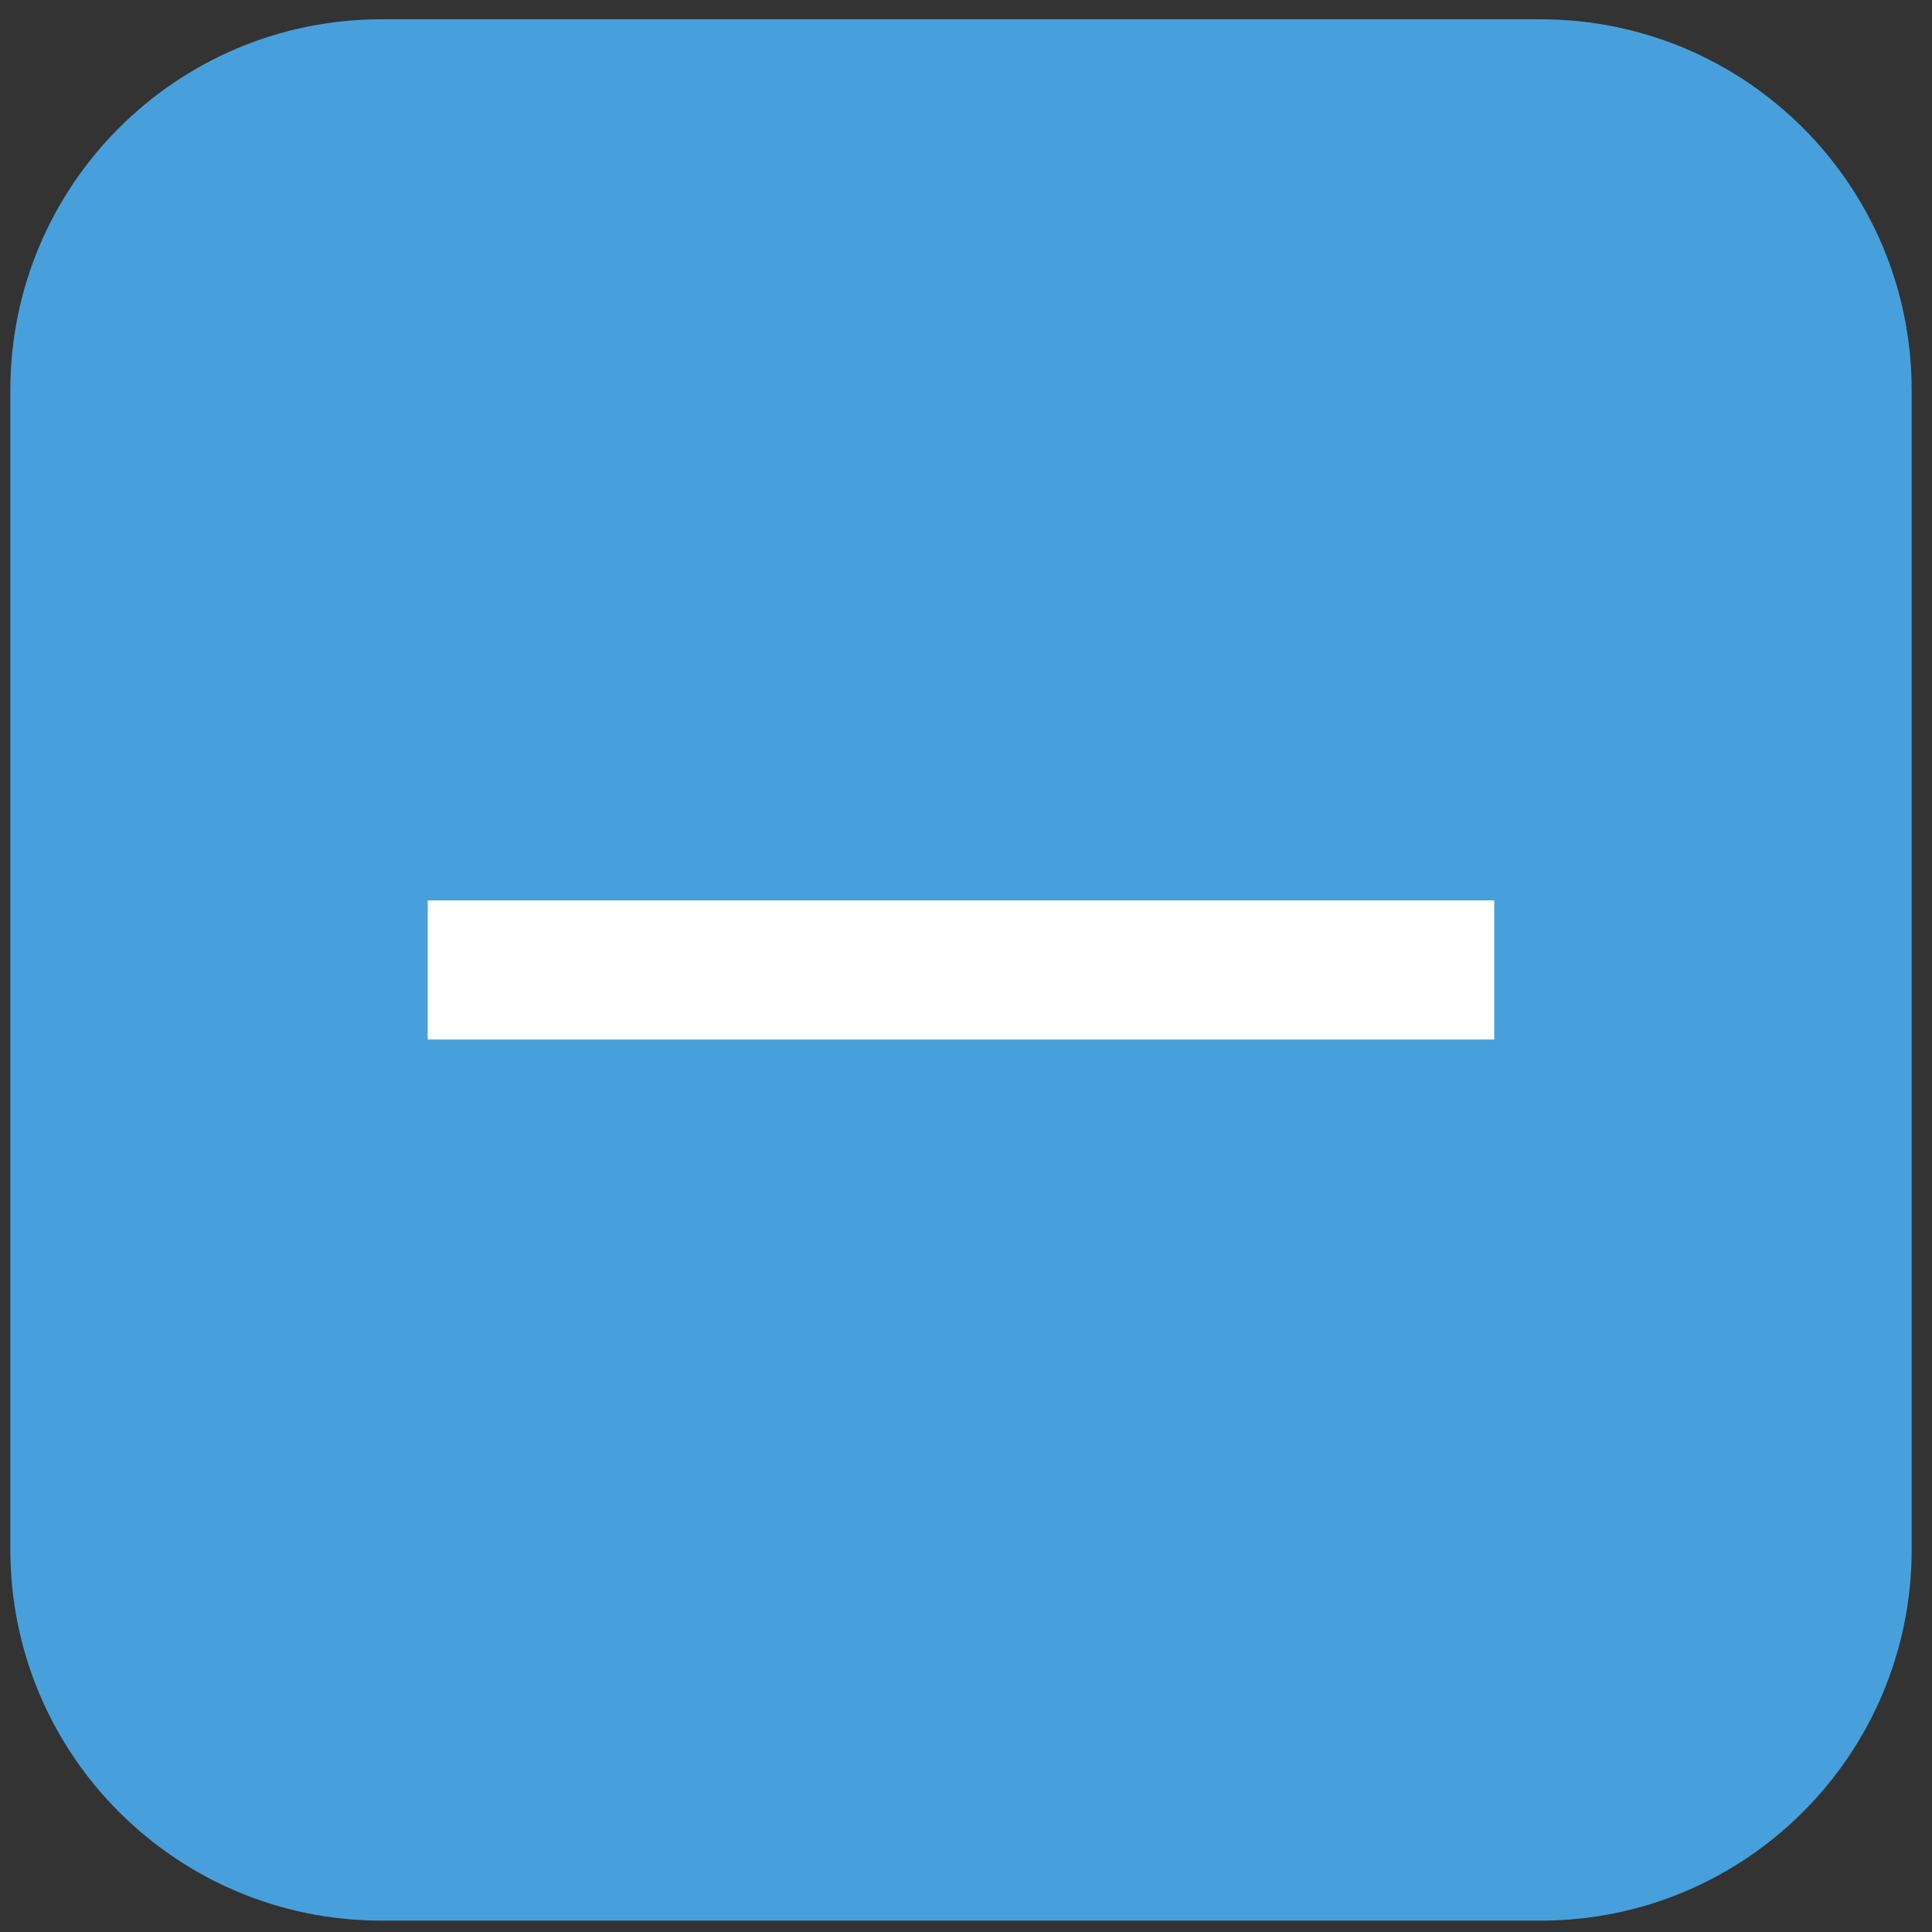 <?xml version="1.0" encoding="UTF-8" standalone="no"?>
<svg width="63px" height="63px" viewBox="0 0 63 63" version="1.1" xmlns="http://www.w3.org/2000/svg" xmlns:xlink="http://www.w3.org/1999/xlink" xmlns:sketch="http://www.bohemiancoding.com/sketch/ns">
    <rect x="0" y="0" width="63" height="63" fill="#333333" stroke="none"/>
    <!-- Generator: Sketch 3.3.2 (12043) - http://www.bohemiancoding.com/sketch -->
    <title>Mnus</title>
    <desc>Created with Sketch.</desc>
    <defs></defs>
    <g id="Page-1" stroke="none" stroke-width="1" fill="none" fill-rule="evenodd" sketch:type="MSPage">
        <g id="Items-Categories" sketch:type="MSArtboardGroup" transform="translate(-99, -517)">
            <g id="Card-1" sketch:type="MSLayerGroup" transform="translate(28.337, 480)">
                <g id="Mnus" transform="translate(71, 37.629)" sketch:type="MSShapeGroup">
                    <path d="M12.098,0 L49.902,0 C56.583,0 62,5.415 62,12.096 L62,49.901 C62,56.583 56.583,62 49.902,62 L12.098,62 C5.417,62 0,56.583 0,49.901 L0,12.096 C0,5.415 5.417,0 12.098,0" id="bg" fill="#47A0DB"></path>
                    <path d="M13.61,28.732 L13.61,33.268 L48.389,33.268 L48.389,28.732 L13.61,28.732 Z" id="minus" fill="#FFFFFF"></path>
                </g>
            </g>
        </g>
    </g>
</svg>